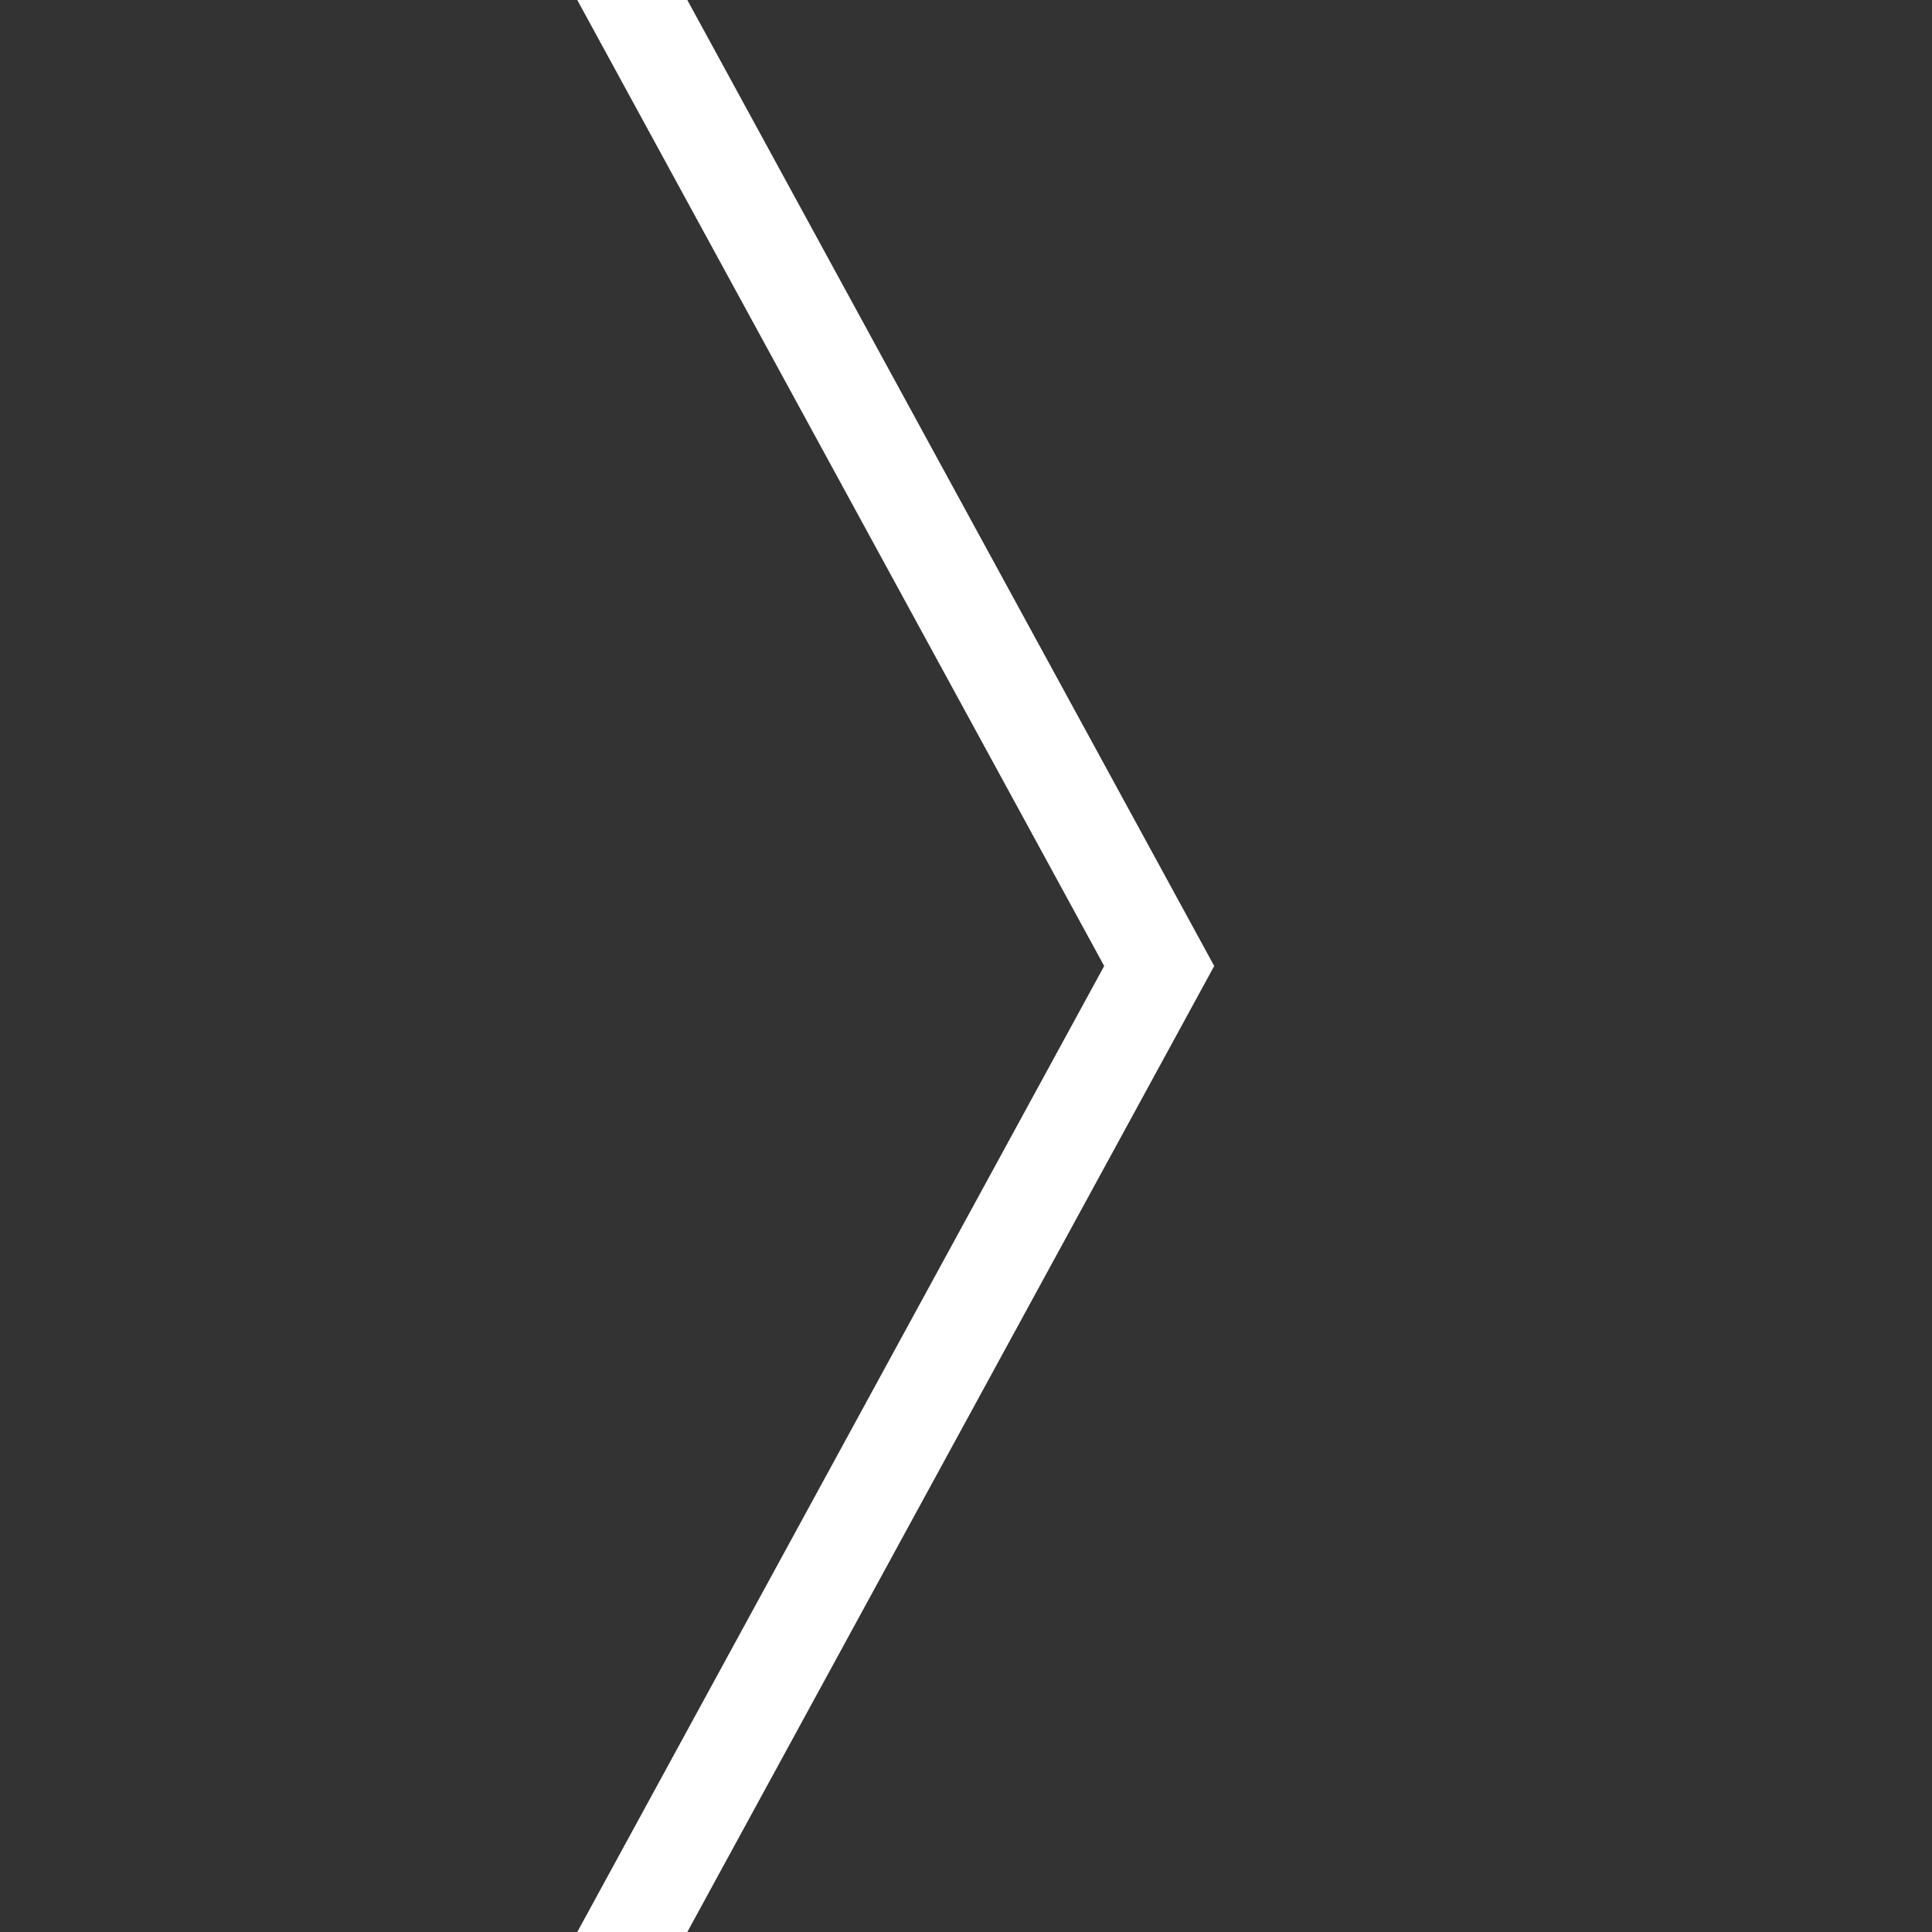 <svg width="100%" height="100%" viewBox="0 0 100 100" xmlns="http://www.w3.org/2000/svg">
      <rect x="0" y="0" width="100" height="100" fill="#333333" stroke="none"/>
      <path d="M30 -5 L60 50 L30 105" fill="none" stroke="white" stroke-width="5"/>
</svg>